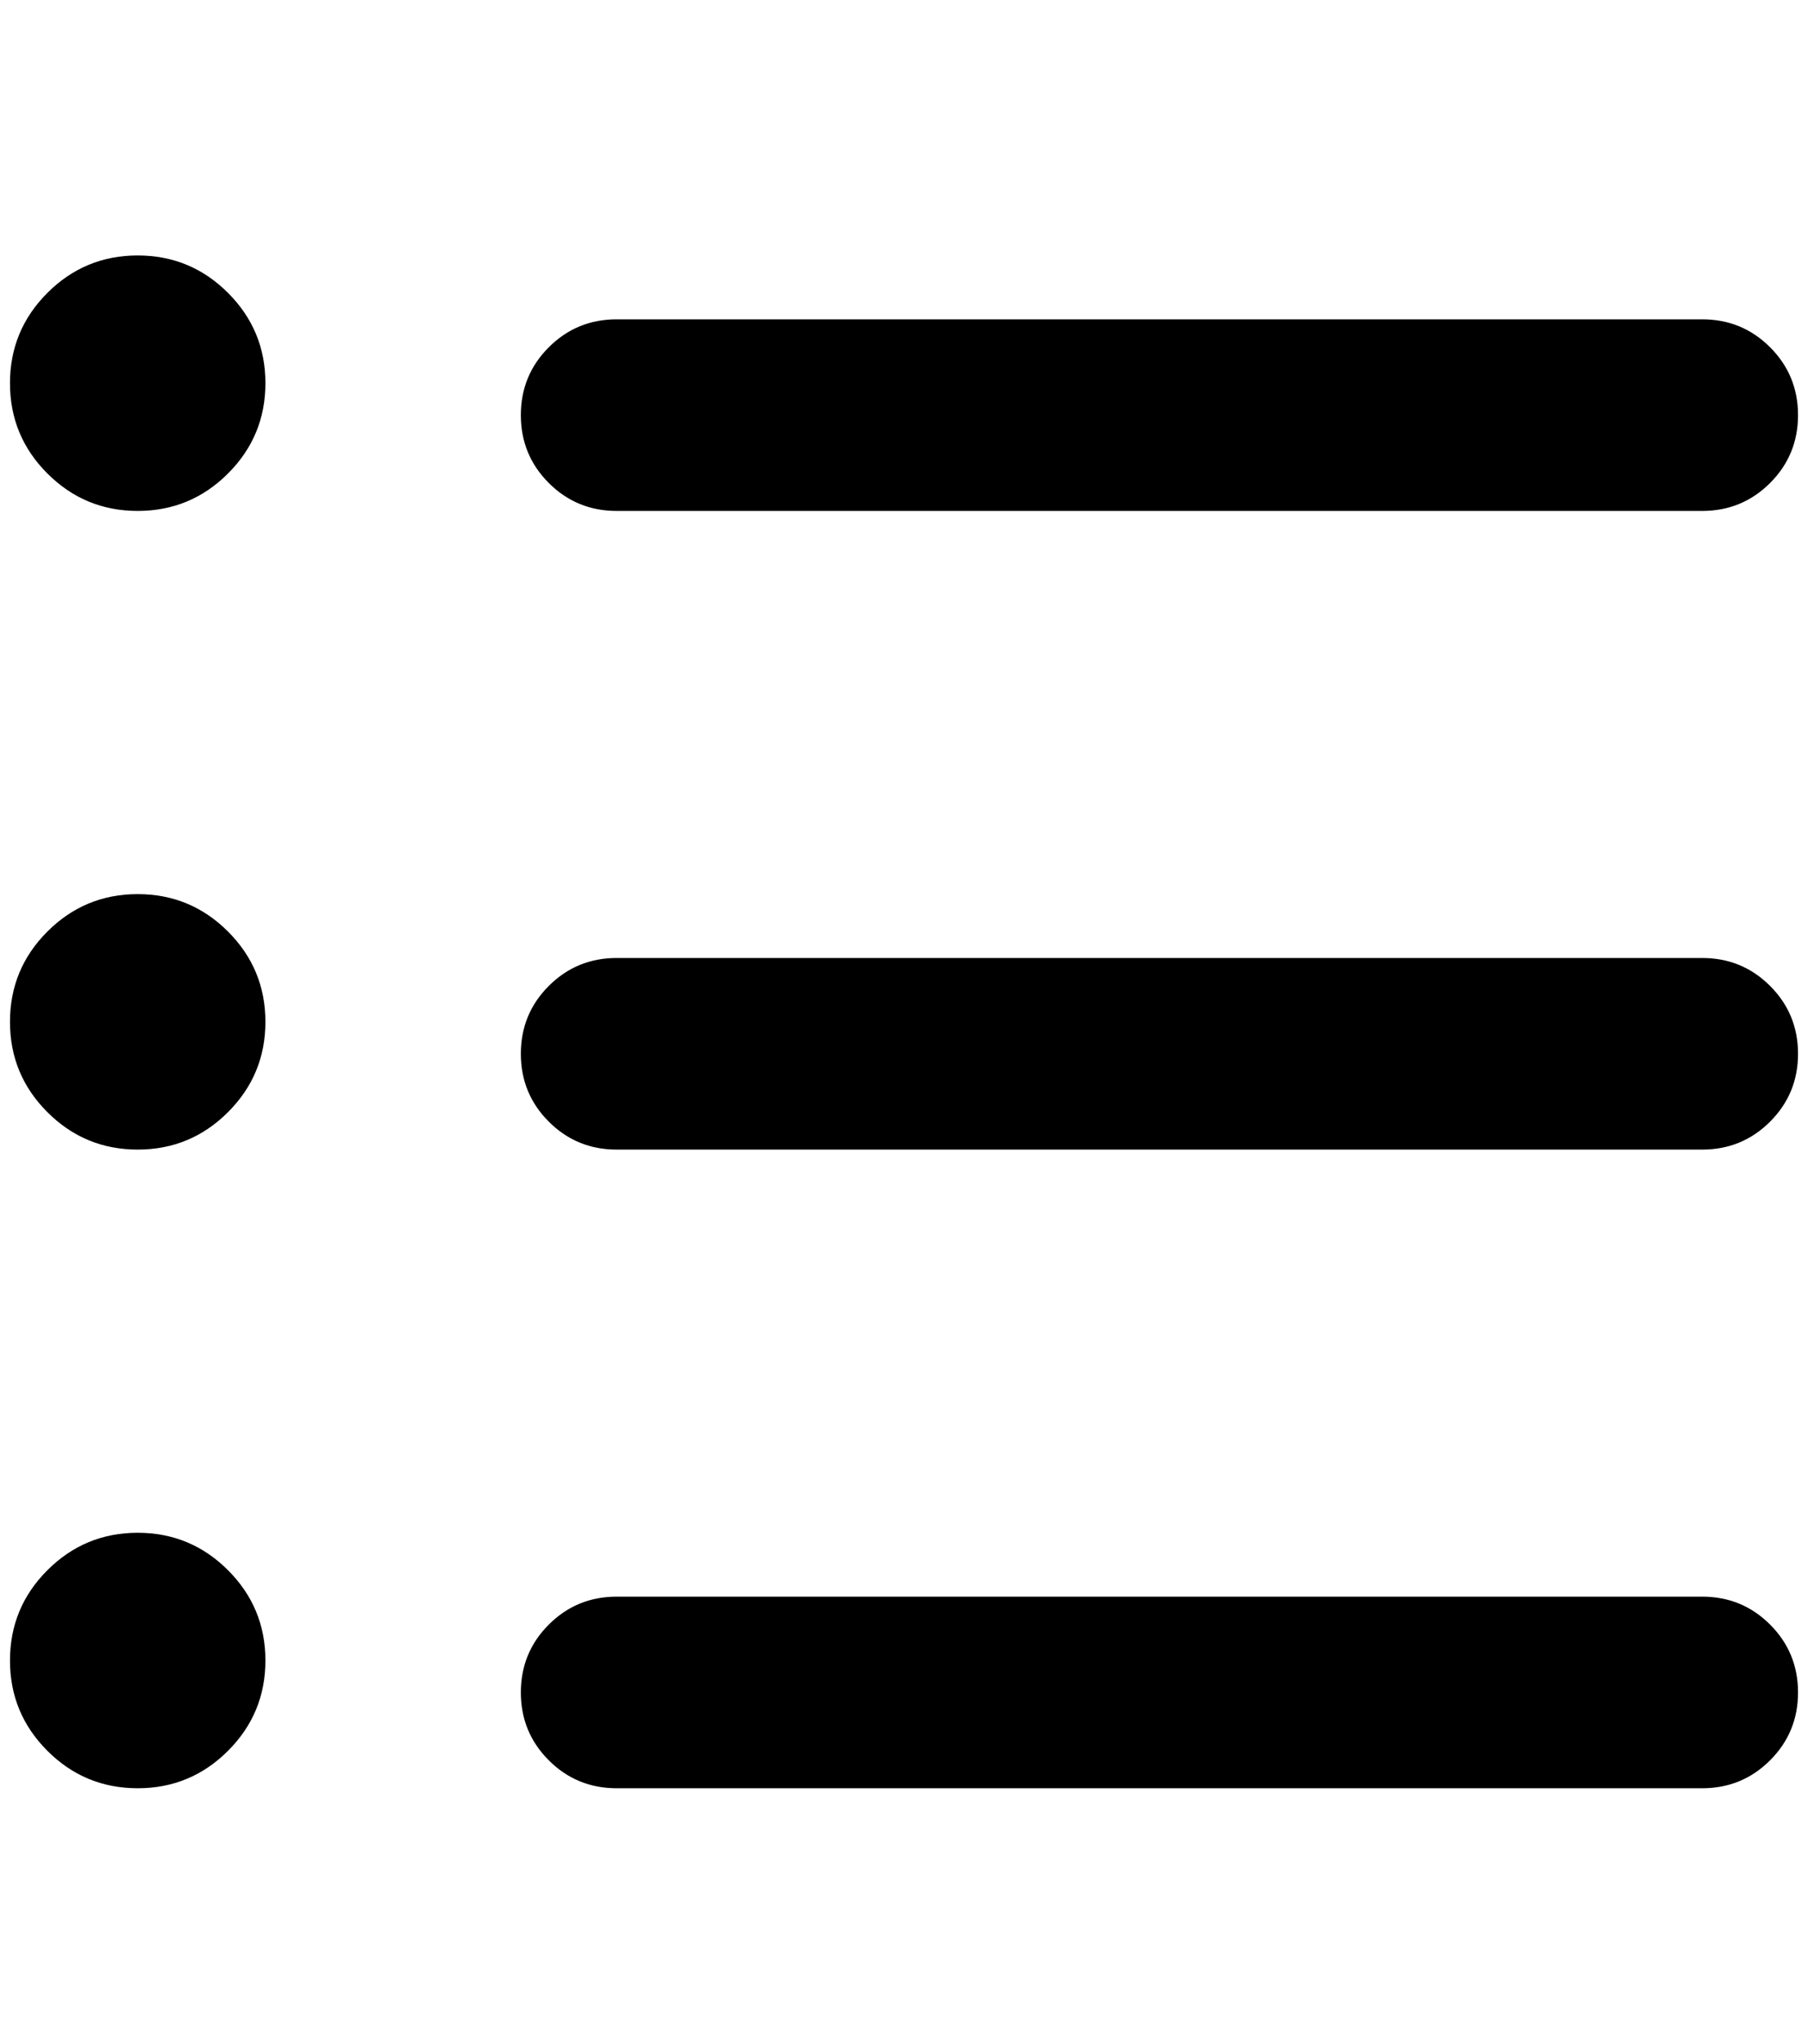 <?xml version="1.0" standalone="no"?>
<!DOCTYPE svg PUBLIC "-//W3C//DTD SVG 1.1//EN" "http://www.w3.org/Graphics/SVG/1.1/DTD/svg11.dtd" >
<svg xmlns="http://www.w3.org/2000/svg" xmlns:xlink="http://www.w3.org/1999/xlink" version="1.1" viewBox="-10 0 1812 2048">
   <path fill="currentColor"
d="M608 320h1088q40 0 68 28t28 68t-28 68t-68 28h-1088q-40 0 -68 -28t-28 -68t28 -68t68 -28zM608 960h1088q40 0 68 28t28 68t-28 68t-68 28h-1088q-40 0 -68 -28t-28 -68t28 -68t68 -28zM608 1600h1088q40 0 68 28t28 68t-28 68t-68 28h-1088q-40 0 -68 -28t-28 -68
t28 -68t68 -28zM128 1792q-53 0 -90.5 -37.5t-37.5 -90.5t37.5 -90.5t90.5 -37.5t90.5 37.5t37.5 90.5t-37.5 90.5t-90.5 37.5zM256 1024q0 53 -37.5 90.5t-90.5 37.5t-90.5 -37.5t-37.5 -90.5t37.5 -90.5t90.5 -37.5t90.5 37.5t37.5 90.5zM128 512q-53 0 -90.5 -37.5
t-37.5 -90.5t37.5 -90.5t90.5 -37.5t90.5 37.5t37.5 90.5t-37.5 90.5t-90.5 37.5z" />
</svg>
